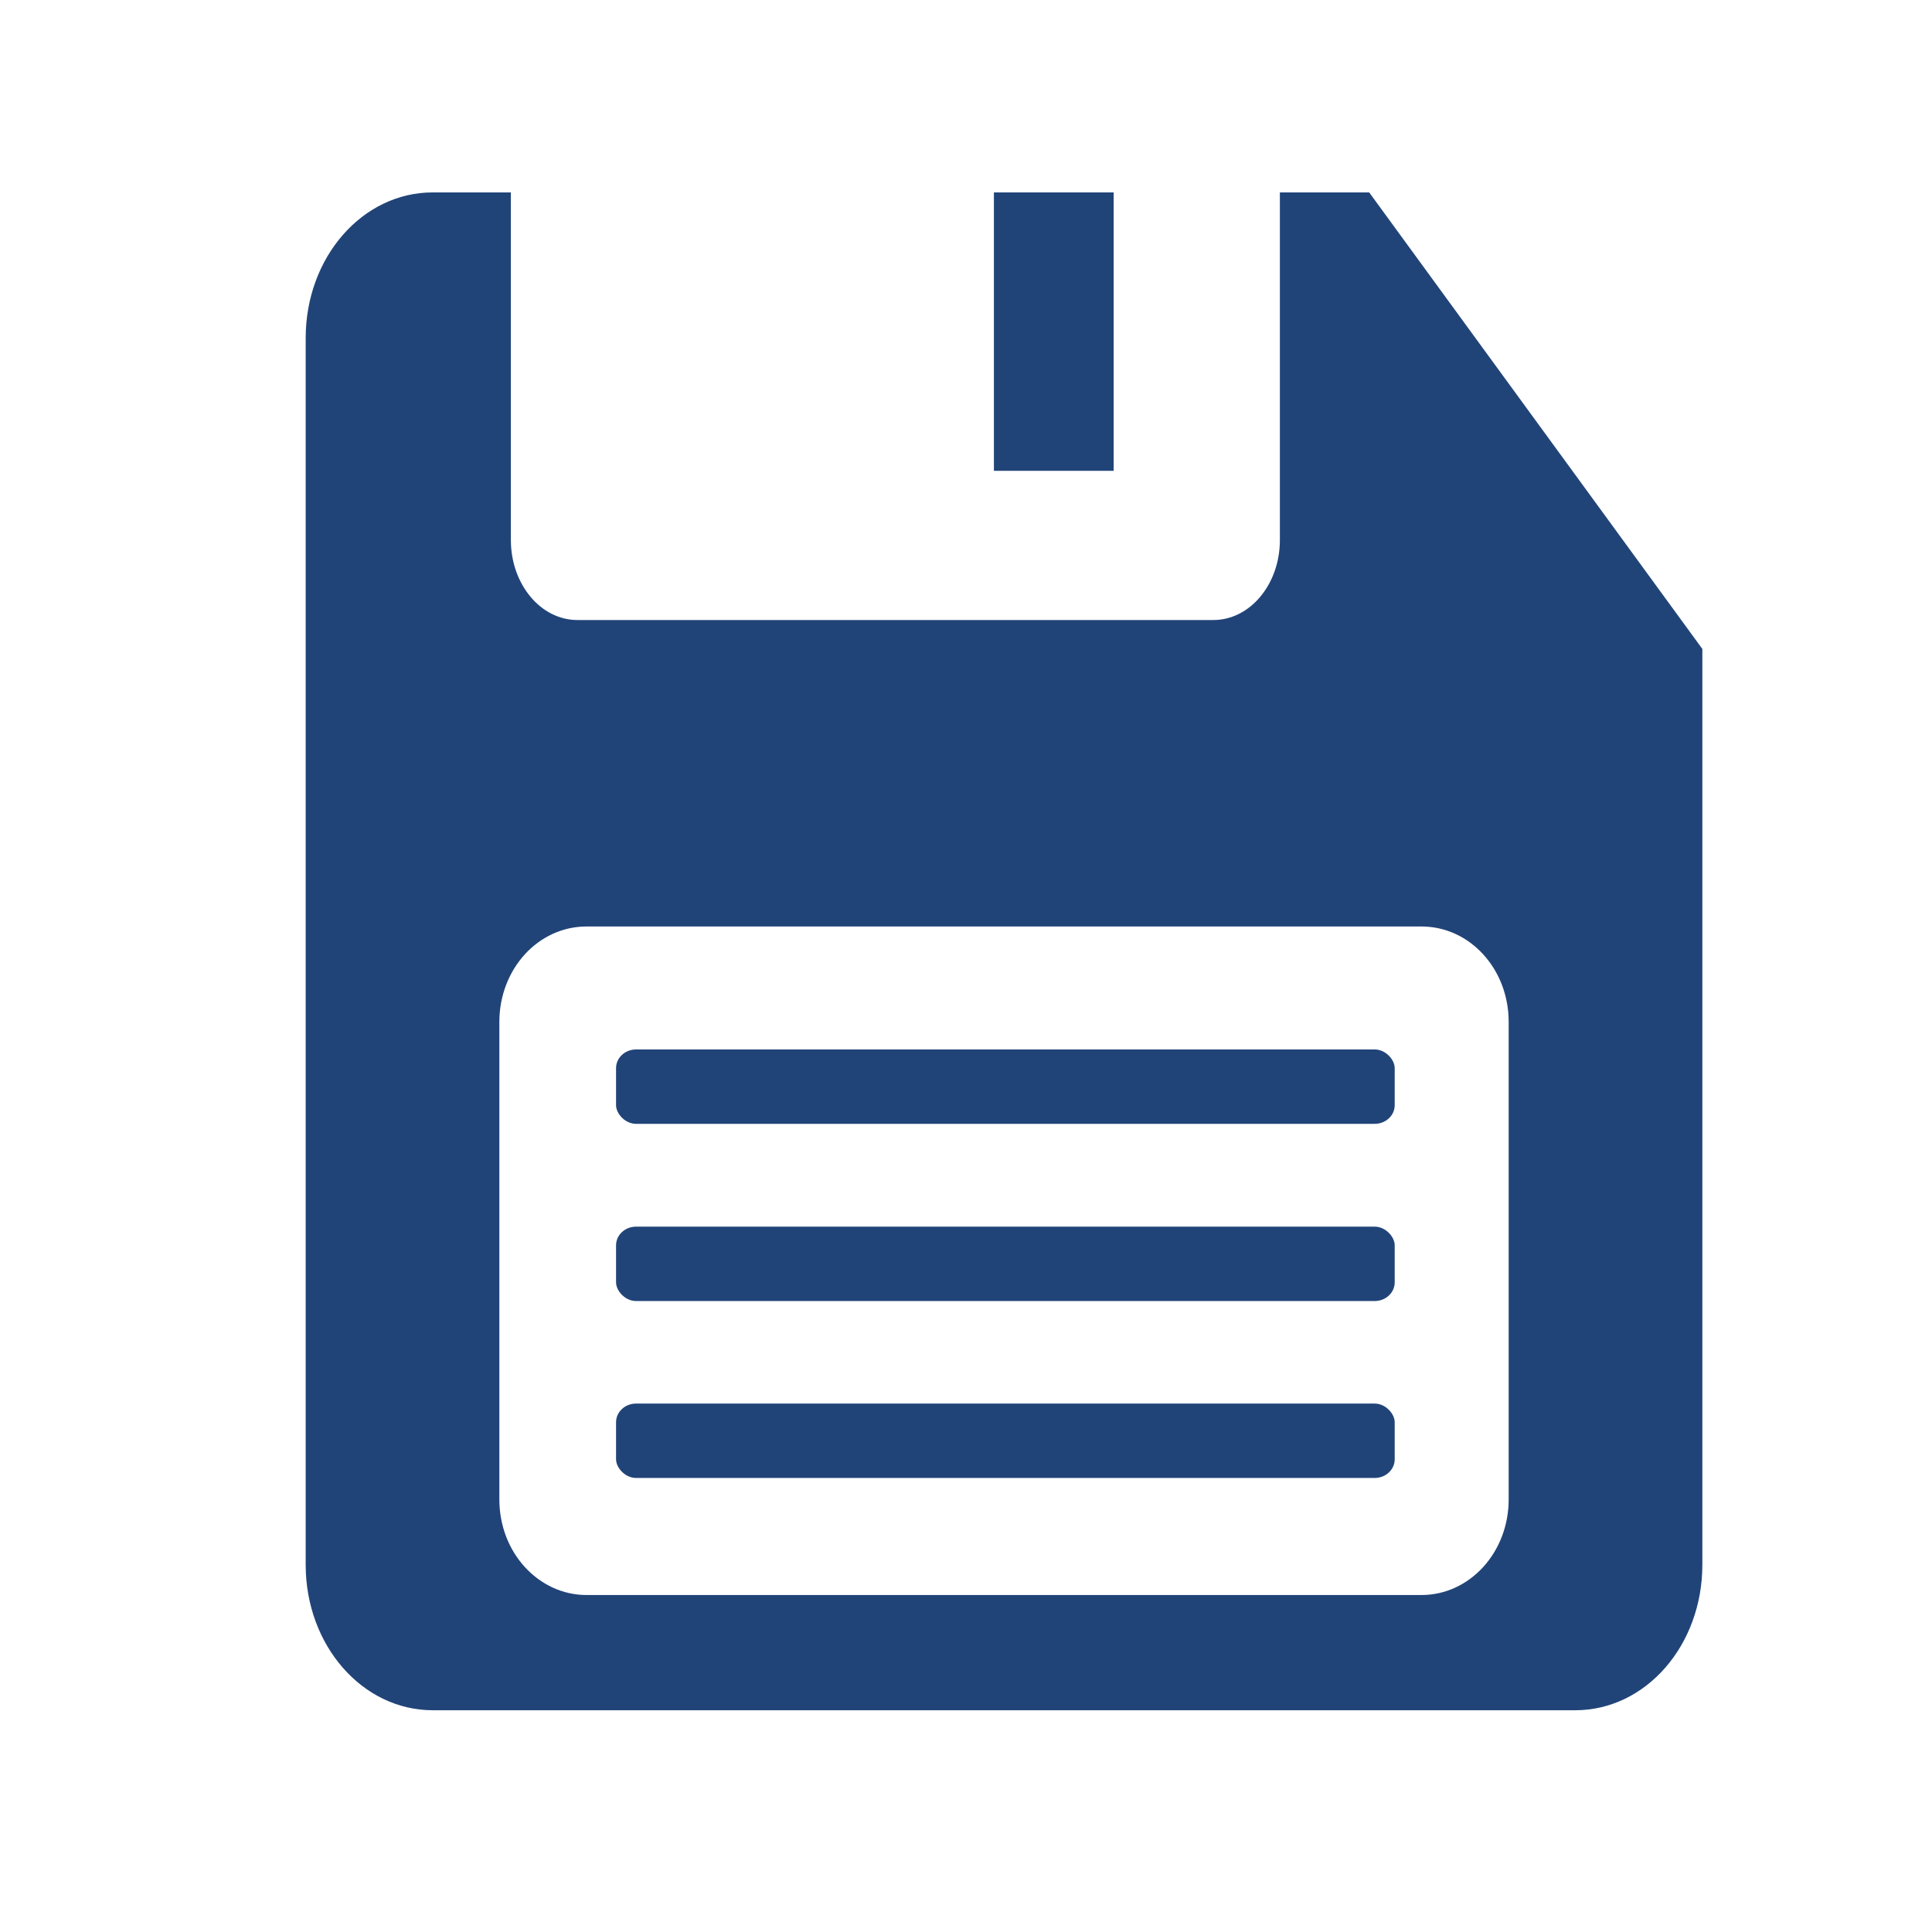<?xml version="1.0" encoding="UTF-8" standalone="no"?>
<!-- Created with Inkscape (http://www.inkscape.org/) -->

<svg
   xmlns:dc="http://purl.org/dc/elements/1.1/"
   xmlns:cc="http://creativecommons.org/ns#"
   xmlns:rdf="http://www.w3.org/1999/02/22-rdf-syntax-ns#"
   xmlns:svg="http://www.w3.org/2000/svg"
   xmlns="http://www.w3.org/2000/svg"
   xmlns:sodipodi="http://sodipodi.sourceforge.net/DTD/sodipodi-0.dtd"
   xmlns:inkscape="http://www.inkscape.org/namespaces/inkscape"
   width="16"
   height="16"
   viewBox="0 0 4.233 4.233"
   version="1.1"
   id="svg4997"
   inkscape:version="0.92.2 (5c3e80d, 2017-08-06)"
   sodipodi:docname="save.svg"
   inkscape:export-filename="/fast_scratch/janu/workspace/scine/gui/scine_heron/resources/icons/db.png"
   inkscape:export-xdpi="384.00003"
   inkscape:export-ydpi="384.00003">
  <defs
     id="defs4991">
    <marker
       inkscape:stockid="Arrow2Mend"
       orient="auto"
       refY="0"
       refX="0"
       id="Arrow2Mend-7-3-3-0-80-0-8-9-5-4-2-3-7-4-9-8-7-53"
       style="overflow:visible"
       inkscape:isstock="true">
      <path
         inkscape:connector-curvature="0"
         id="path2061-7-7-0-9-1-1-8-9-6-4-8-3-7-8-7-8-0-2"
         style="fill:#000000;fill-opacity:1;fill-rule:evenodd;stroke:#000000;stroke-width:0.625;stroke-linejoin:round;stroke-opacity:1"
         d="M 8.719,4.034 -2.207,0.016 8.719,-4.002 c -1.745,2.372 -1.735,5.617 -6e-7,8.035 z"
         transform="scale(-0.6)" />
    </marker>
    <marker
       inkscape:stockid="Arrow2Mend"
       orient="auto"
       refY="0"
       refX="0"
       id="Arrow2Mend-7-3-3-0-80-0-8-9-5-4-2-3-7-4-9-8-2-16-1"
       style="overflow:visible"
       inkscape:isstock="true">
      <path
         inkscape:connector-curvature="0"
         id="path2061-7-7-0-9-1-1-8-9-6-4-8-3-7-8-7-8-5-6-8"
         style="fill:#000000;fill-opacity:1;fill-rule:evenodd;stroke:#000000;stroke-width:0.625;stroke-linejoin:round;stroke-opacity:1"
         d="M 8.719,4.034 -2.207,0.016 8.719,-4.002 c -1.745,2.372 -1.735,5.617 -6e-7,8.035 z"
         transform="scale(-0.6)" />
    </marker>
  </defs>
  <sodipodi:namedview
     id="base"
     pagecolor="#ffffff"
     bordercolor="#666666"
     borderopacity="1.0"
     inkscape:pageopacity="0.0"
     inkscape:pageshadow="2"
     inkscape:zoom="22.4"
     inkscape:cx="5.186022"
     inkscape:cy="15.741275"
     inkscape:document-units="mm"
     inkscape:current-layer="layer1"
     showgrid="false"
     fit-margin-top="0"
     fit-margin-left="0"
     fit-margin-right="0"
     fit-margin-bottom="0"
     inkscape:window-width="1920"
     inkscape:window-height="2096"
     inkscape:window-x="1920"
     inkscape:window-y="27"
     inkscape:window-maximized="0"
     units="px" />
  <g
     inkscape:label="Layer 1"
     inkscape:groupmode="layer"
     id="layer1"
     transform="translate(199.569,-159.636)">
    <g
       id="g1168"
       transform="matrix(0.529,0,0,0.576,-89.998,68.166)"
       style="fill:#214478;fill-opacity:1">
      <path
         transform="matrix(0.265,0,0,0.265,-199.569,159.636)"
         id="path1161"
         d="M -7.127,-0.385 H -8.523 V 4.605 c 0,0.318 -0.117,0.605 -0.305,0.812 -0.188,0.208 -0.448,0.336 -0.736,0.336 h -9.937 c -0.288,0 -0.548,-0.128 -0.736,-0.336 -0.188,-0.208 -0.305,-0.494 -0.305,-0.812 v -4.99 h -1.221 c -1.101,0 -1.986,0.933 -1.986,2.09 V 19.314 c 0,1.157 0.886,2.088 1.986,2.088 H -3.906 c 1.101,0 1.986,-0.931 1.986,-2.088 V 6.168 Z M -19.359,10.152 h 13.049 c 0.378,0 0.718,0.152 0.965,0.4 0.247,0.248 0.398,0.591 0.398,0.971 V 18.375 c 0,0.38 -0.152,0.723 -0.398,0.971 -0.247,0.248 -0.587,0.402 -0.965,0.402 H -19.359 c -0.378,0 -0.718,-0.154 -0.965,-0.402 -0.247,-0.248 -0.398,-0.591 -0.398,-0.971 v -6.852 c 0,-0.38 0.152,-0.723 0.398,-0.971 0.247,-0.248 0.587,-0.4 0.965,-0.4 z"
         style="opacity:1;vector-effect:none;fill:#214478;fill-opacity:1;fill-rule:nonzero;stroke:none;stroke-width:1.421;stroke-linecap:butt;stroke-linejoin:miter;stroke-miterlimit:4;stroke-dasharray:none;stroke-dashoffset:0;stroke-opacity:1;paint-order:normal"
         inkscape:connector-curvature="0" />
      <rect
         ry="0.071"
         rx="0.083"
         y="162.794"
         x="-204.577"
         height="0.283"
         width="3.225"
         id="rect1107"
         style="opacity:1;vector-effect:none;fill:#214478;fill-opacity:1;fill-rule:nonzero;stroke:none;stroke-width:0.344;stroke-linecap:butt;stroke-linejoin:miter;stroke-miterlimit:4;stroke-dasharray:none;stroke-dashoffset:0;stroke-opacity:1;paint-order:normal" />
      <rect
         ry="0.071"
         rx="0.083"
         y="163.468"
         x="-204.577"
         height="0.283"
         width="3.225"
         id="rect1107-9"
         style="opacity:1;vector-effect:none;fill:#214478;fill-opacity:1;fill-rule:nonzero;stroke:none;stroke-width:0.344;stroke-linecap:butt;stroke-linejoin:miter;stroke-miterlimit:4;stroke-dasharray:none;stroke-dashoffset:0;stroke-opacity:1;paint-order:normal" />
      <rect
         ry="0.071"
         rx="0.083"
         y="164.141"
         x="-204.577"
         height="0.283"
         width="3.225"
         id="rect1107-3"
         style="opacity:1;vector-effect:none;fill:#214478;fill-opacity:1;fill-rule:nonzero;stroke:none;stroke-width:0.344;stroke-linecap:butt;stroke-linejoin:miter;stroke-miterlimit:4;stroke-dasharray:none;stroke-dashoffset:0;stroke-opacity:1;paint-order:normal" />
      <rect
         ry="0"
         rx="0"
         y="159.534"
         x="-203.012"
         height="1.059"
         width="0.496"
         id="rect1107-2"
         style="opacity:1;vector-effect:none;fill:#214478;fill-opacity:1;fill-rule:nonzero;stroke:none;stroke-width:0.261;stroke-linecap:butt;stroke-linejoin:miter;stroke-miterlimit:4;stroke-dasharray:none;stroke-dashoffset:0;stroke-opacity:1;paint-order:normal" />
    </g>
  </g>
</svg>
